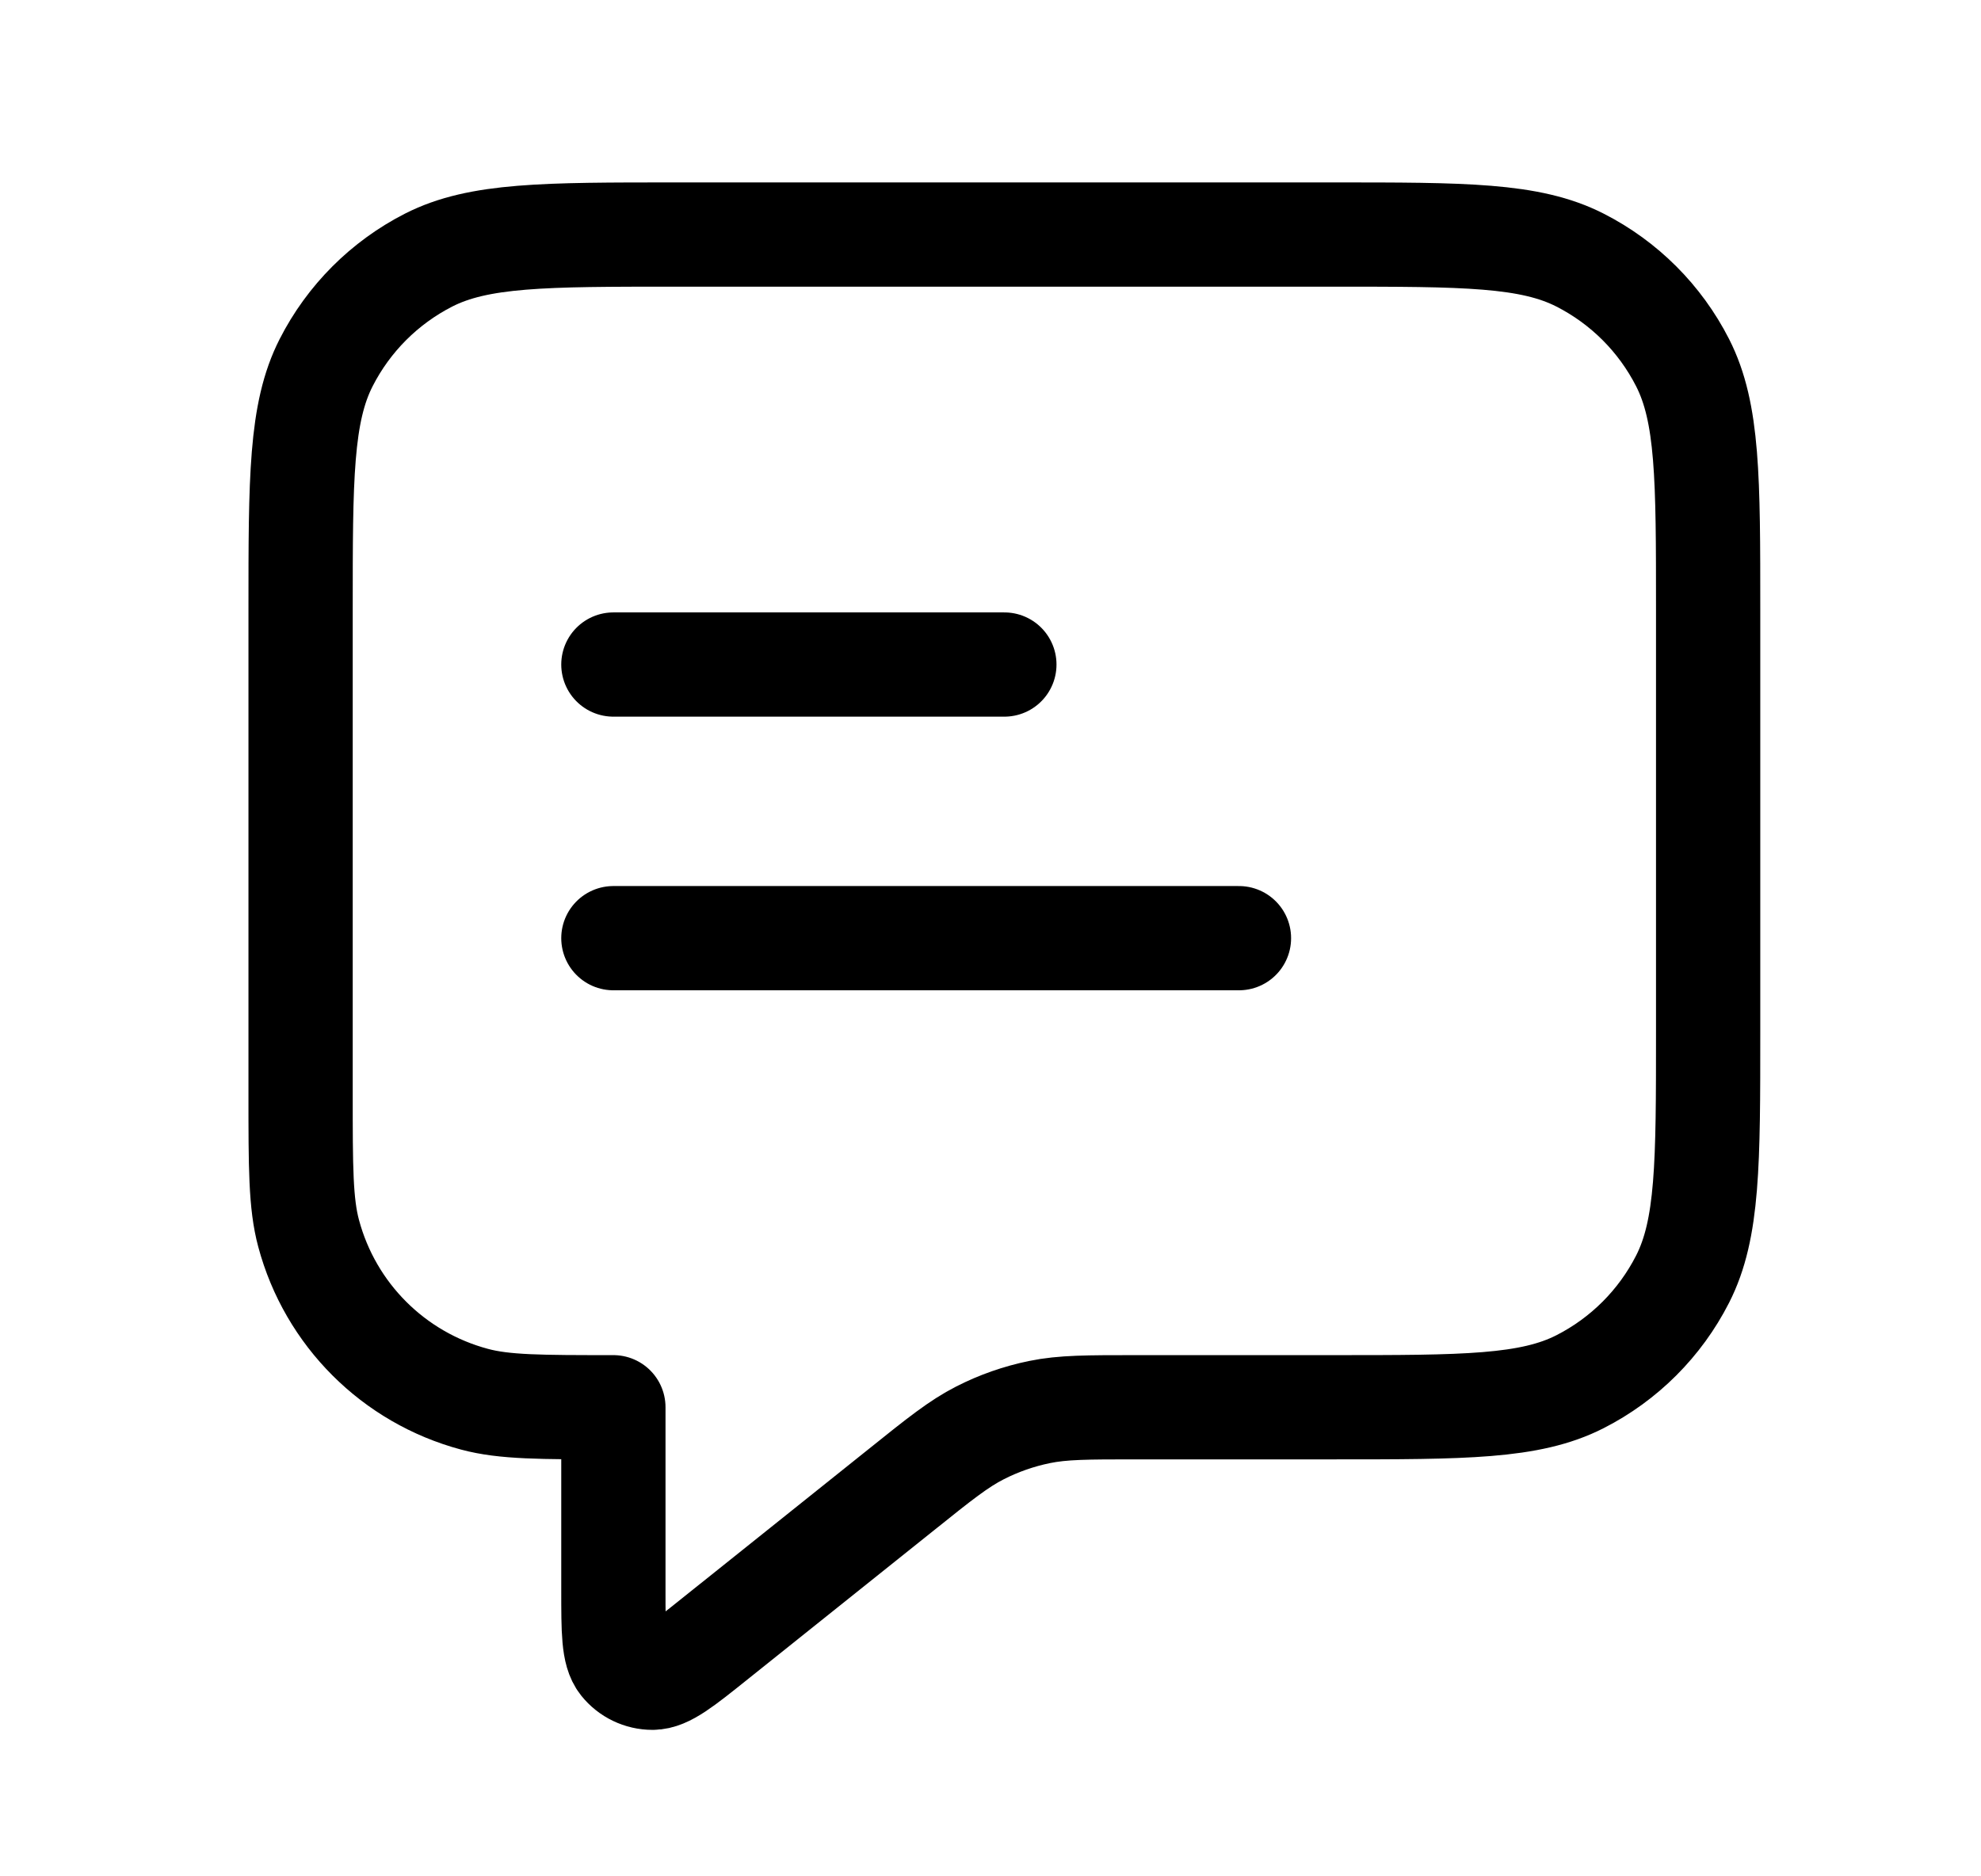 <svg width="19" height="18" viewBox="0 0 19 18" fill="none" xmlns="http://www.w3.org/2000/svg">
<path d="M5.883 6.375H9.633M5.883 9H11.883M5.883 13.5V15.252C5.883 15.651 5.883 15.851 5.965 15.954C6.036 16.043 6.144 16.095 6.258 16.095C6.39 16.095 6.546 15.97 6.858 15.72L8.647 14.289C9.012 13.996 9.195 13.85 9.399 13.746C9.579 13.654 9.771 13.587 9.97 13.546C10.194 13.5 10.428 13.5 10.896 13.5H12.783C14.043 13.5 14.673 13.5 15.154 13.255C15.578 13.039 15.922 12.695 16.138 12.271C16.383 11.79 16.383 11.16 16.383 9.9V5.85C16.383 4.59 16.383 3.96 16.138 3.479C15.922 3.055 15.578 2.711 15.154 2.495C14.673 2.25 14.043 2.25 12.783 2.25H6.483C5.223 2.25 4.593 2.25 4.111 2.495C3.688 2.711 3.344 3.055 3.128 3.479C2.883 3.96 2.883 4.59 2.883 5.85V10.5C2.883 11.197 2.883 11.546 2.96 11.832C3.168 12.609 3.774 13.215 4.551 13.423C4.837 13.5 5.185 13.5 5.883 13.5Z" stroke="black" stroke-linecap="round" stroke-linejoin="round"/>
</svg>
